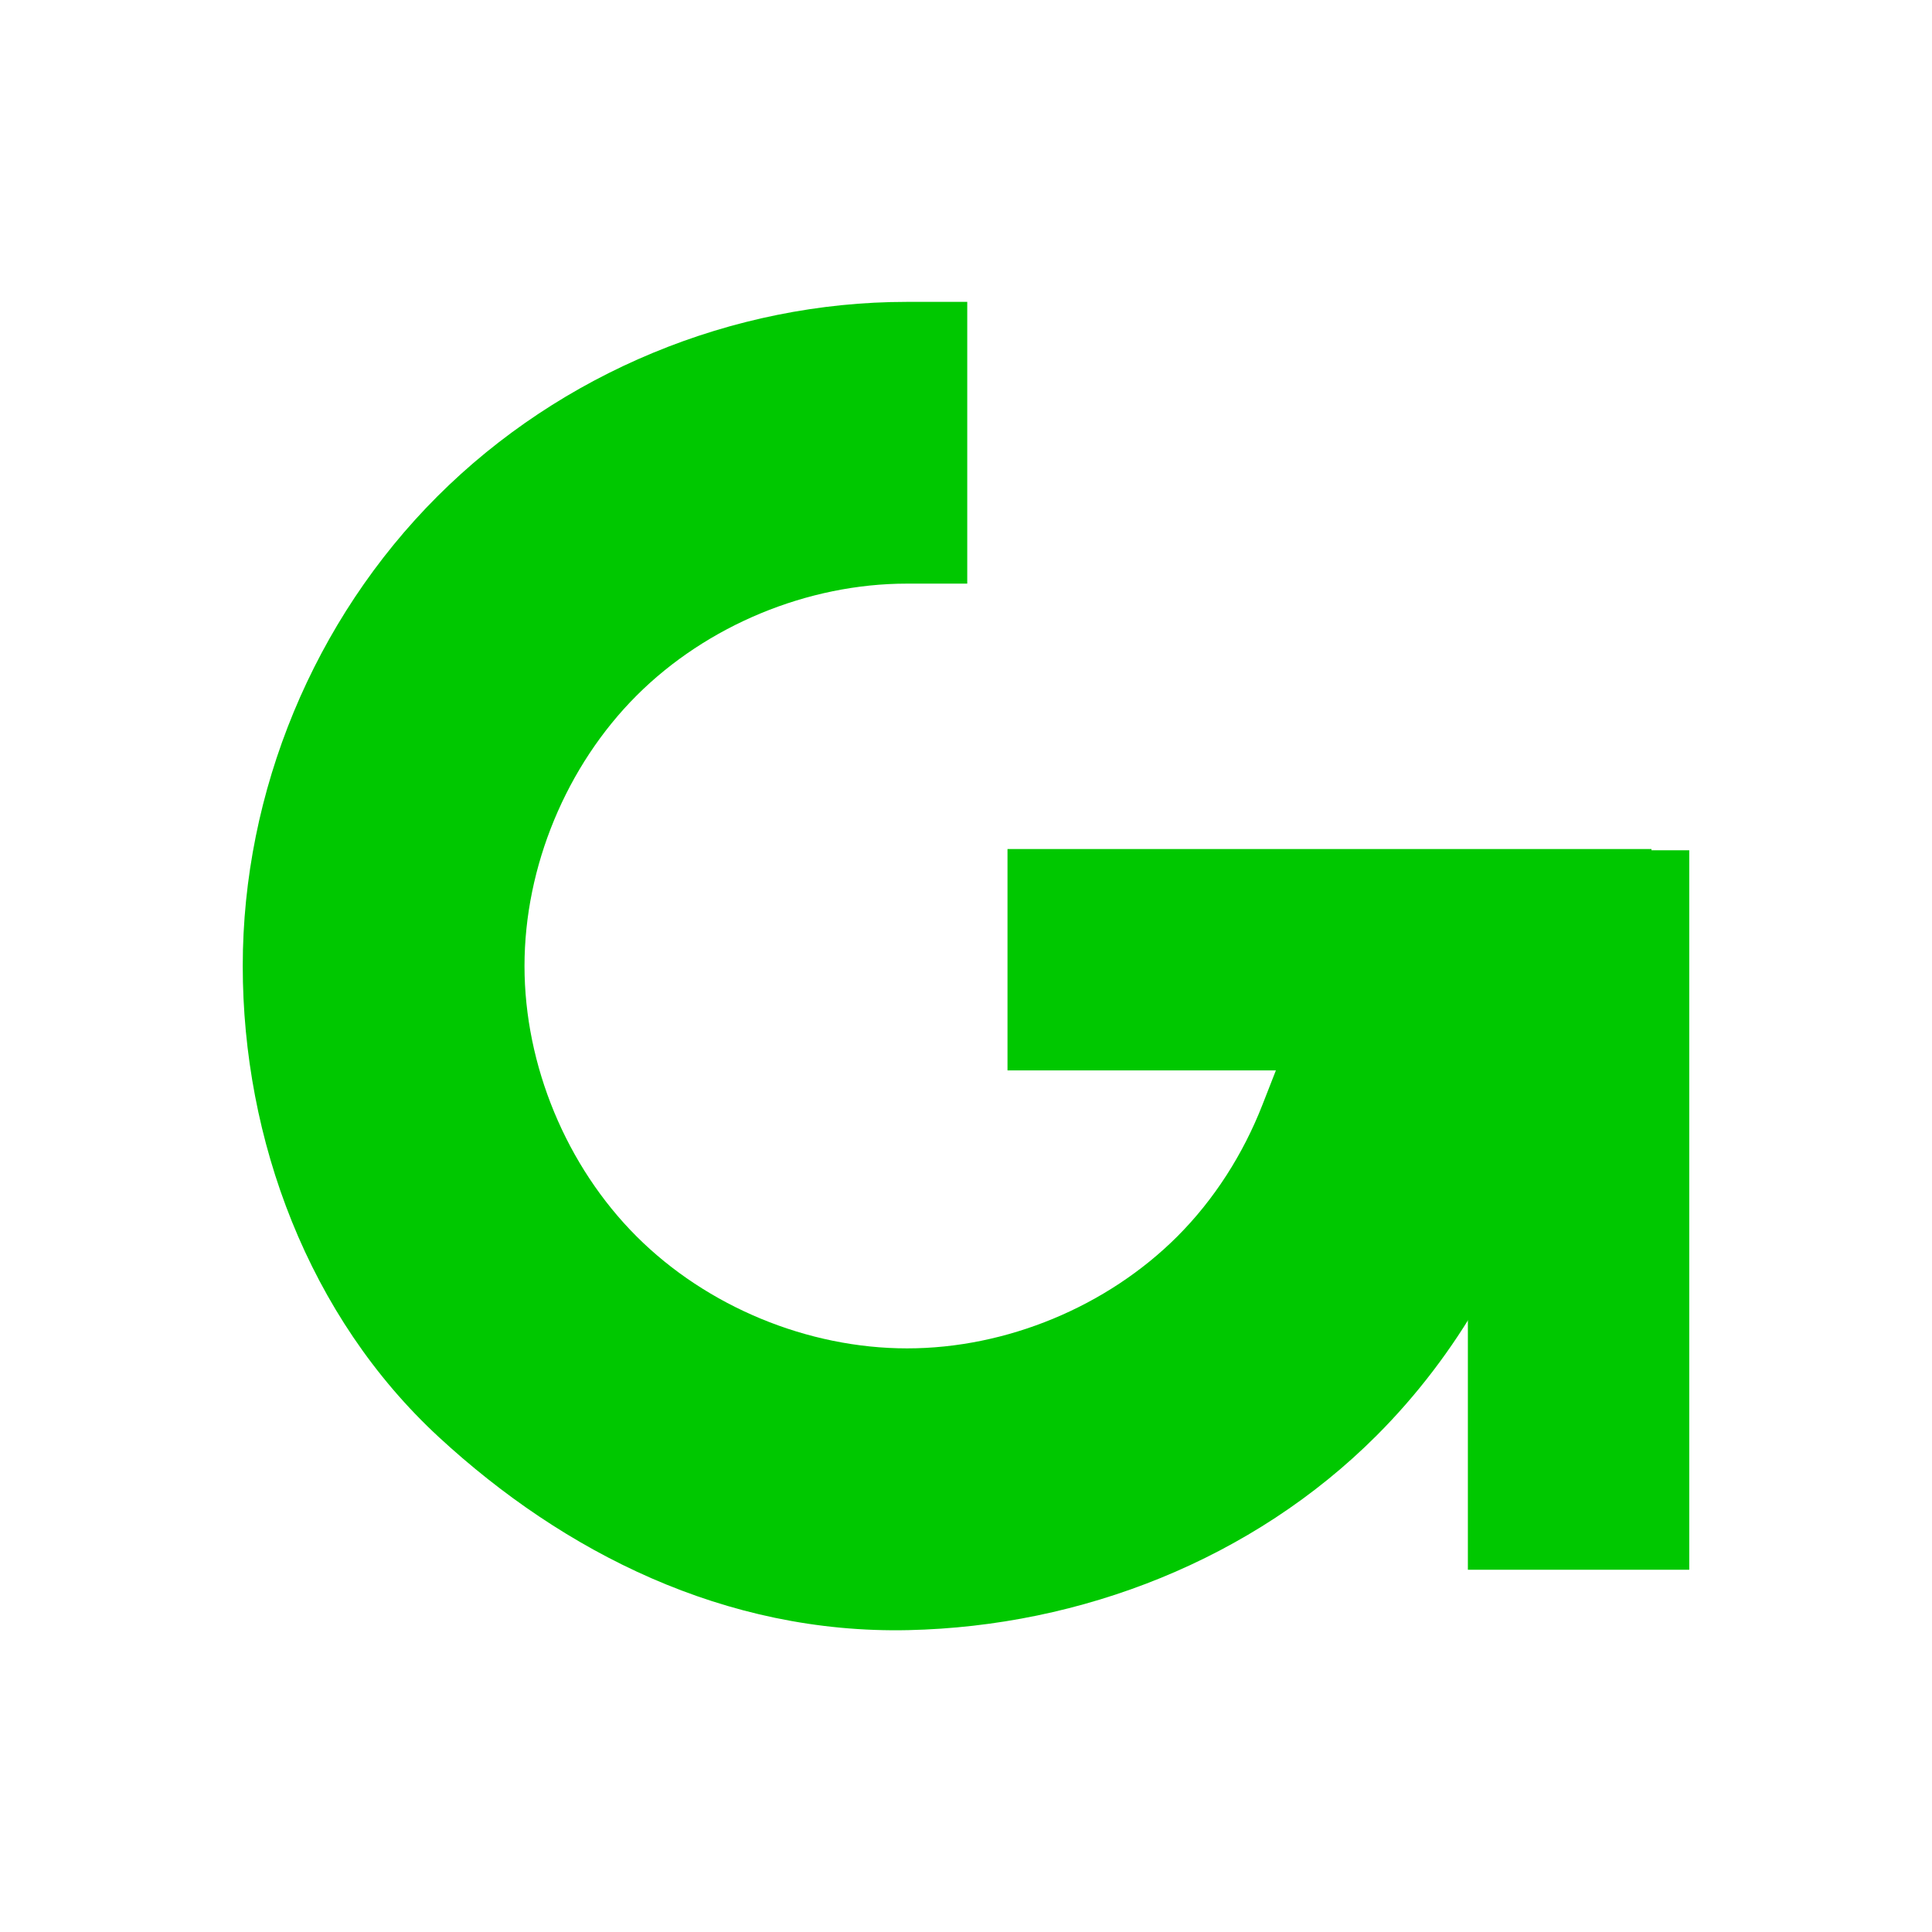 <svg width="48" version="1.1" xmlns="http://www.w3.org/2000/svg" height="48">
<g style="fill-rule:evenodd;fill:#00c800;stroke:none">
<path style="text-align:start;shape-rendering:auto;mix-blend-mode:normal;color-interpolation-filters:linearRGB;isolation:auto;white-space:normal;font-family:sans-serif;text-decoration-line:none;solid-opacity:1;image-rendering:auto;text-decoration-style:solid;text-rendering:auto;solid-color:#000000;line-height:normal;text-decoration-color:#000000;color:#000;text-transform:none;stroke-width:3;color-rendering:auto;text-indent:0;color-interpolation:sRGB" id="path4141" d="m 22.531,7.5 c -4.337,0 -8.596,1.766 -11.664,4.832 -3.07,3.068 -4.836,7.329 -4.836,11.668 0,4.311 1.63,8.715 4.879,11.711 3.09,2.85 7.097,4.89 11.66,4.789 4.294,-0.095 8.554,-1.755 11.631,-4.834 2.013,-2.014 3.446,-4.545 4.207,-7.262 l .533,-1.904 h -7.205 l -.373,.953 c -0.479,1.225 -1.198,2.35 -2.111,3.264 -1.744,1.745 -4.247,2.783 -6.715,2.783 -2.469,0 -4.974,-1.036 -6.721,-2.781 -1.746,-1.745 -2.785,-4.251 -2.785,-6.719 0,-2.468 1.039,-4.973 2.785,-6.719 1.745,-1.744 4.248,-2.78 6.715,-2.781 h 1.5 v -7 h -1.5 z "/>
<path id="rect4125" d="m 25.031,21.094 0,5.5 11.438,0 0,12.406 5.5,0 0,-17.875 -.938,0 0,-.031 -16,0 z "/>
</g>
</svg>
